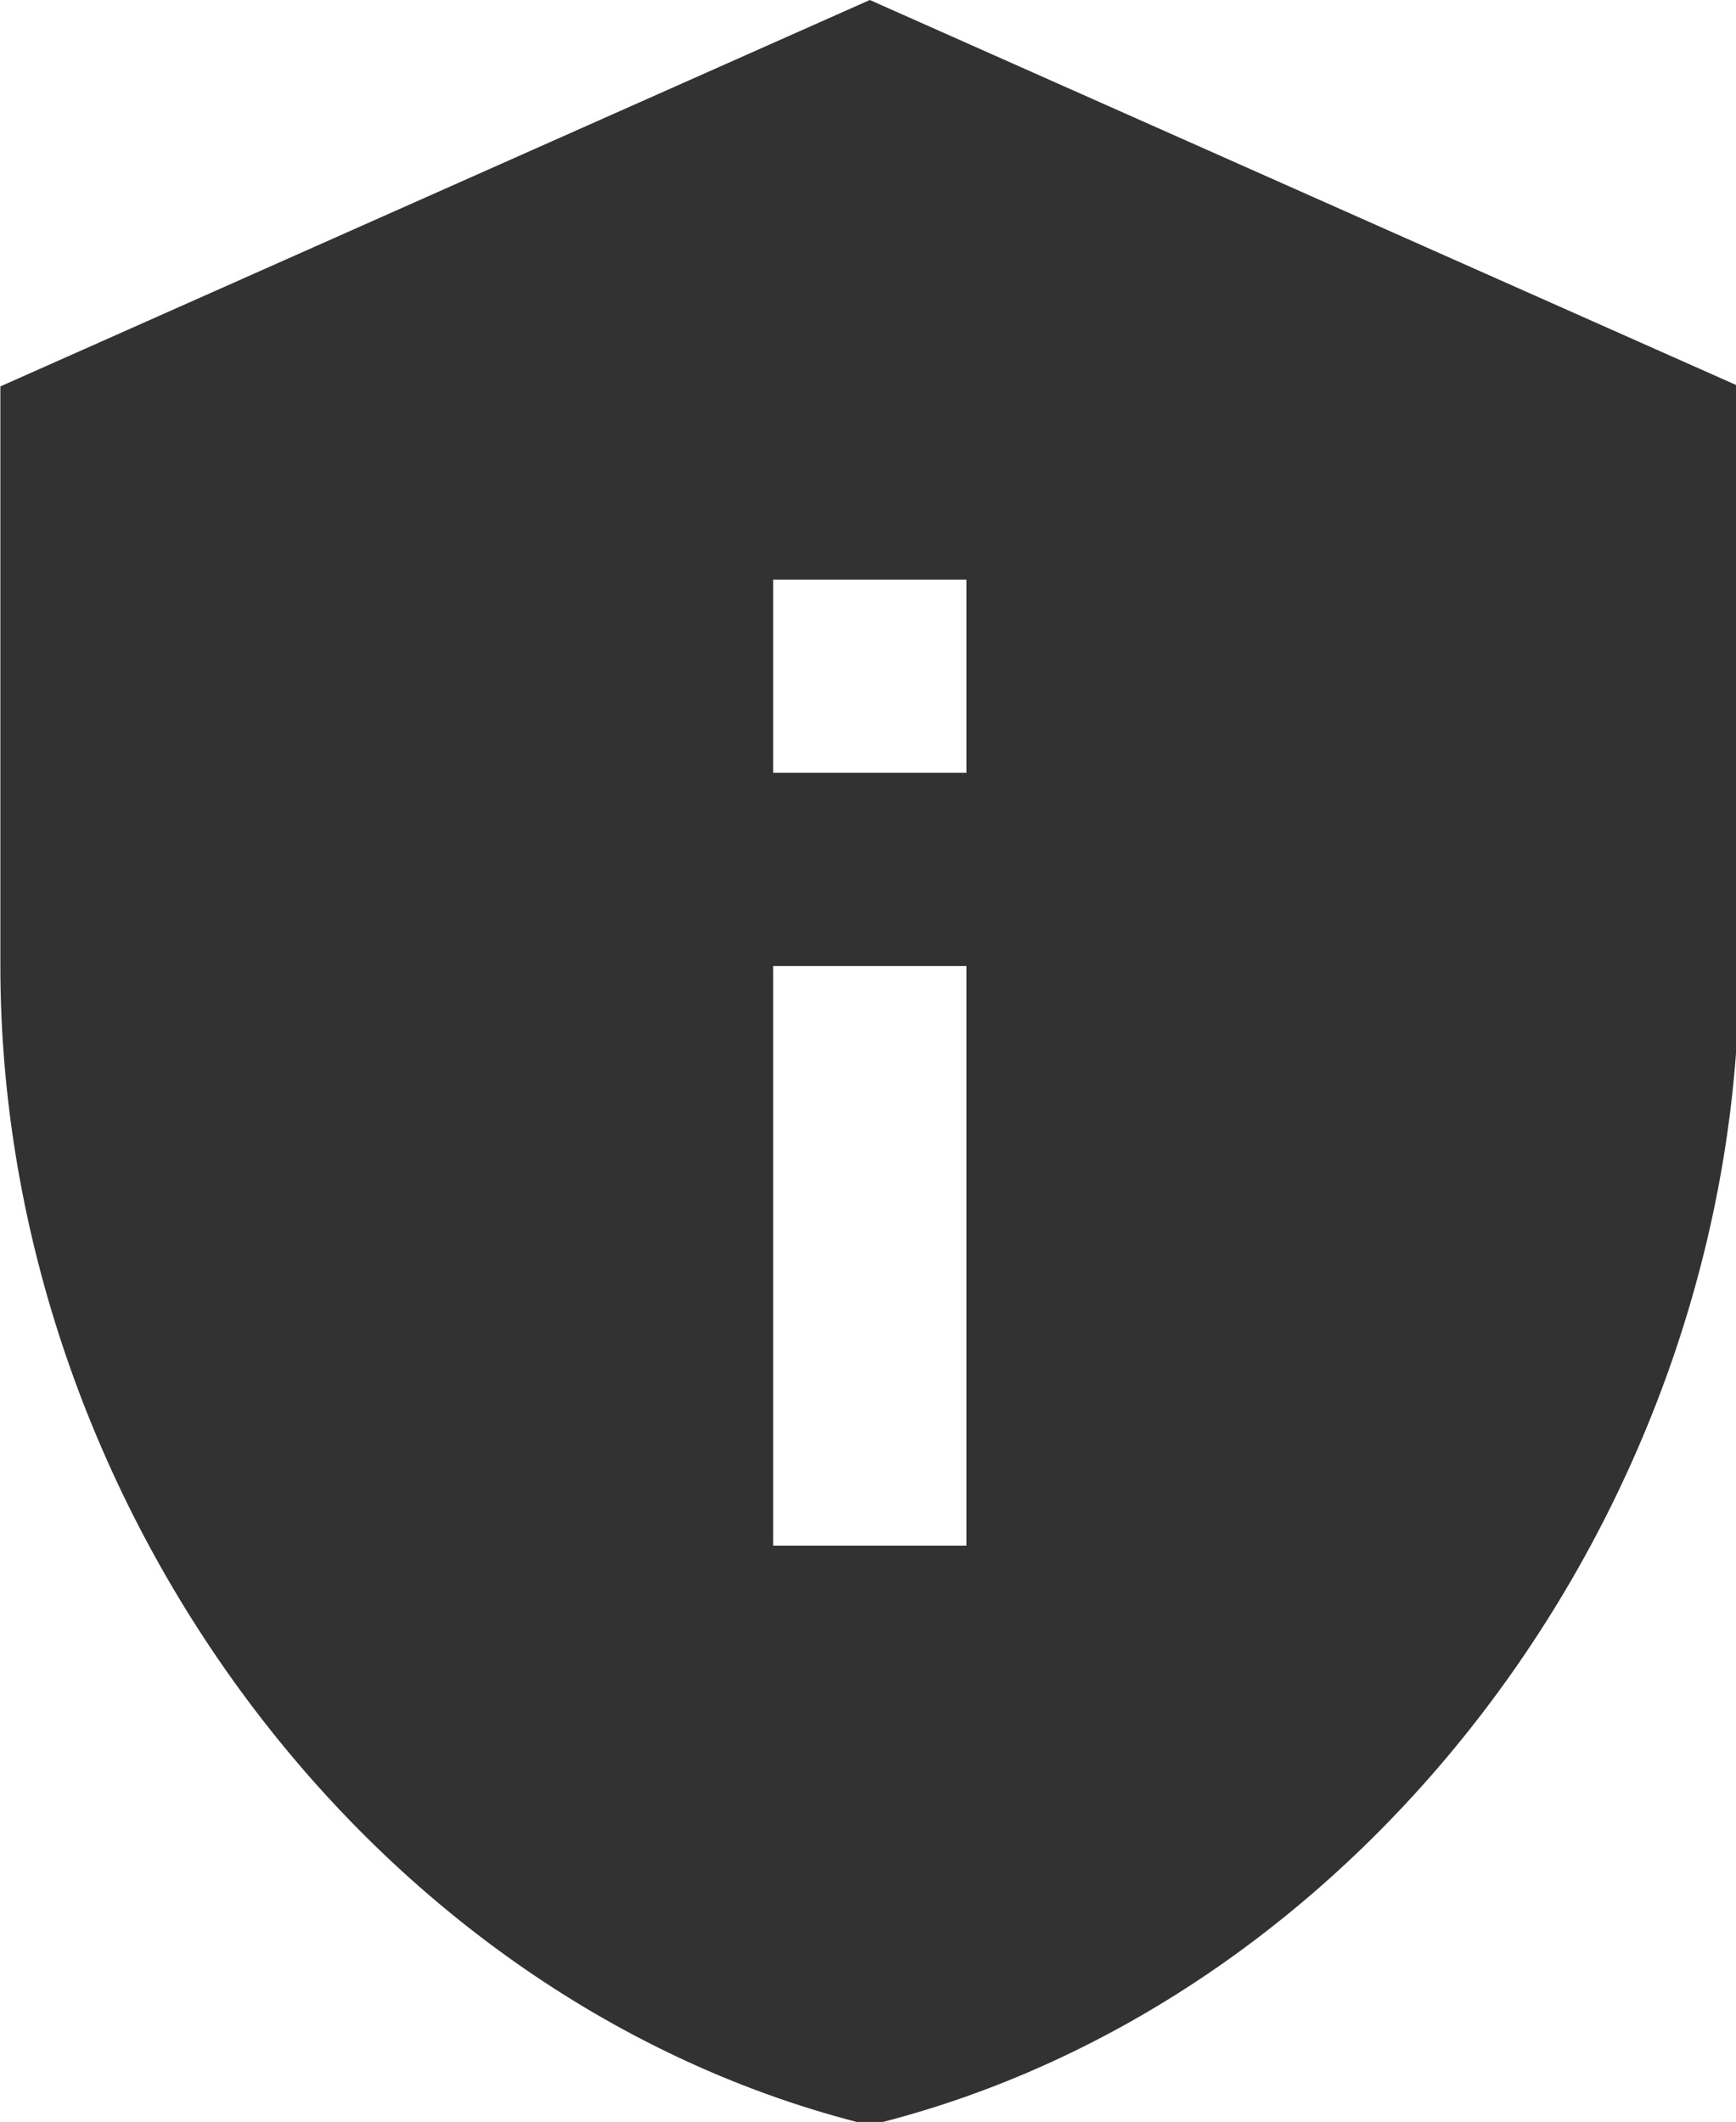 <?xml version="1.0" encoding="UTF-8" standalone="no"?>
<!-- Created with Inkscape (http://www.inkscape.org/) -->

<svg
   id="svg1100"
   version="1.1"
   viewBox="0 0 4.762 5.821"
   height="5.821mm"
   width="4.762mm"
   xmlns="http://www.w3.org/2000/svg"
   xmlns:svg="http://www.w3.org/2000/svg">
  <defs
     id="defs1097" />
  <g
     id="New_Layer_1652807080.7570055"
     style="display:inline"
     transform="translate(-124.619,-129.396)">
    <path
       fill="#323232"
       d="M 12,1 3,5 v 6 c 0,5.55 3.84,10.74 9,12 5.16,-1.26 9,-6.45 9,-12 V 5 Z m -1,6 h 2 v 2 h -2 z m 0,4 h 2 v 6 h -2 z"
       id="path3557"
       transform="matrix(0.265,0,0,0.265,123.825,129.131)" />
  </g>
</svg>
